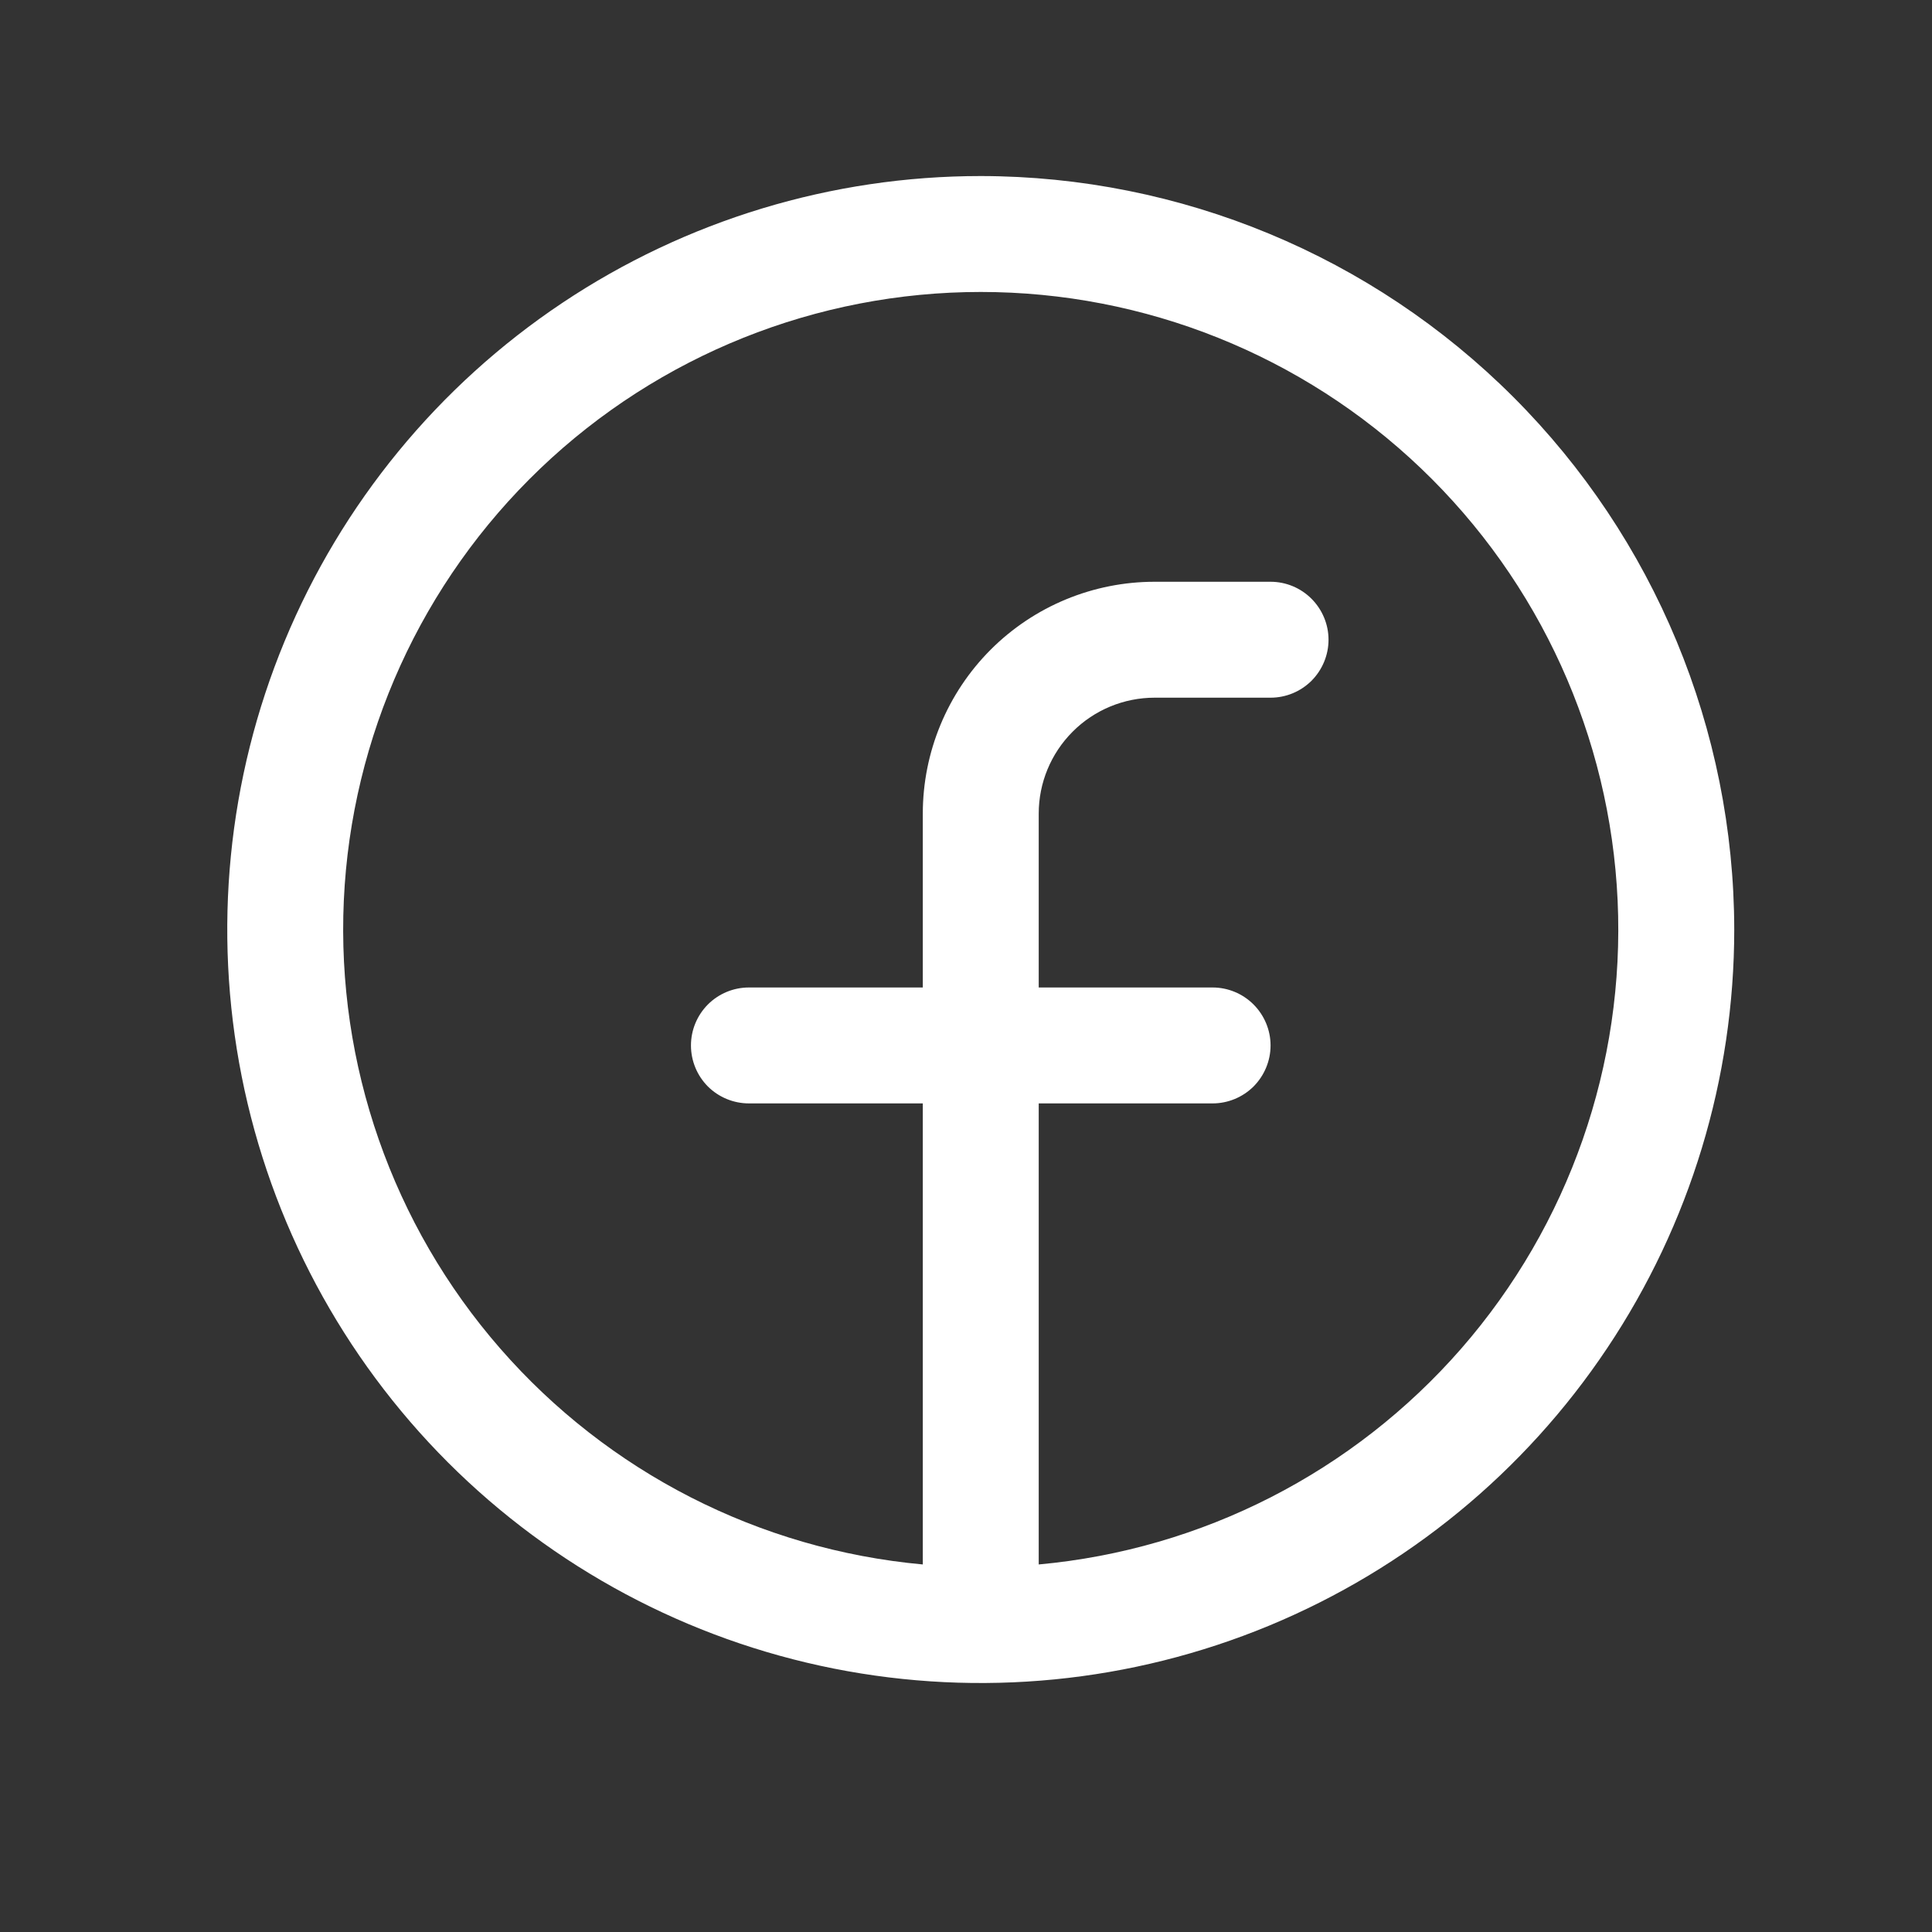 <svg width="25" height="25" viewBox="0 0 25 25" fill="none" xmlns="http://www.w3.org/2000/svg">
<rect x="0" y="0" width="25" height="25" fill="#333333" stroke="none"/>
<path d="M12.691 2.278C10.762 2.278 8.877 2.85 7.274 3.921C5.67 4.993 4.421 6.516 3.683 8.297C2.945 10.079 2.752 12.039 3.128 13.931C3.504 15.822 4.433 17.559 5.796 18.923C7.16 20.286 8.897 21.215 10.788 21.591C12.68 21.967 14.64 21.774 16.422 21.036C18.203 20.298 19.726 19.049 20.797 17.445C21.869 15.842 22.441 13.957 22.441 12.028C22.438 9.443 21.41 6.965 19.582 5.137C17.754 3.309 15.276 2.281 12.691 2.278ZM13.441 20.244V14.278H15.691C15.889 14.278 16.08 14.199 16.221 14.059C16.361 13.918 16.441 13.727 16.441 13.528C16.441 13.329 16.361 13.139 16.221 12.998C16.08 12.857 15.889 12.778 15.691 12.778H13.441V10.528C13.441 10.13 13.599 9.749 13.88 9.468C14.161 9.186 14.543 9.028 14.941 9.028H16.441C16.64 9.028 16.83 8.949 16.971 8.809C17.111 8.668 17.191 8.477 17.191 8.278C17.191 8.079 17.111 7.889 16.971 7.748C16.83 7.607 16.64 7.528 16.441 7.528H14.941C14.145 7.528 13.382 7.844 12.819 8.407C12.257 8.97 11.941 9.733 11.941 10.528V12.778H9.691C9.492 12.778 9.301 12.857 9.16 12.998C9.02 13.139 8.941 13.329 8.941 13.528C8.941 13.727 9.02 13.918 9.16 14.059C9.301 14.199 9.492 14.278 9.691 14.278H11.941V20.244C9.826 20.051 7.868 19.05 6.473 17.45C5.077 15.85 4.353 13.773 4.449 11.652C4.546 9.532 5.456 7.53 6.991 6.063C8.526 4.596 10.568 3.778 12.691 3.778C14.814 3.778 16.855 4.596 18.39 6.063C19.925 7.53 20.835 9.532 20.932 11.652C21.029 13.773 20.304 15.85 18.909 17.45C17.513 19.05 15.555 20.051 13.441 20.244Z" fill="white"/>
</svg>
